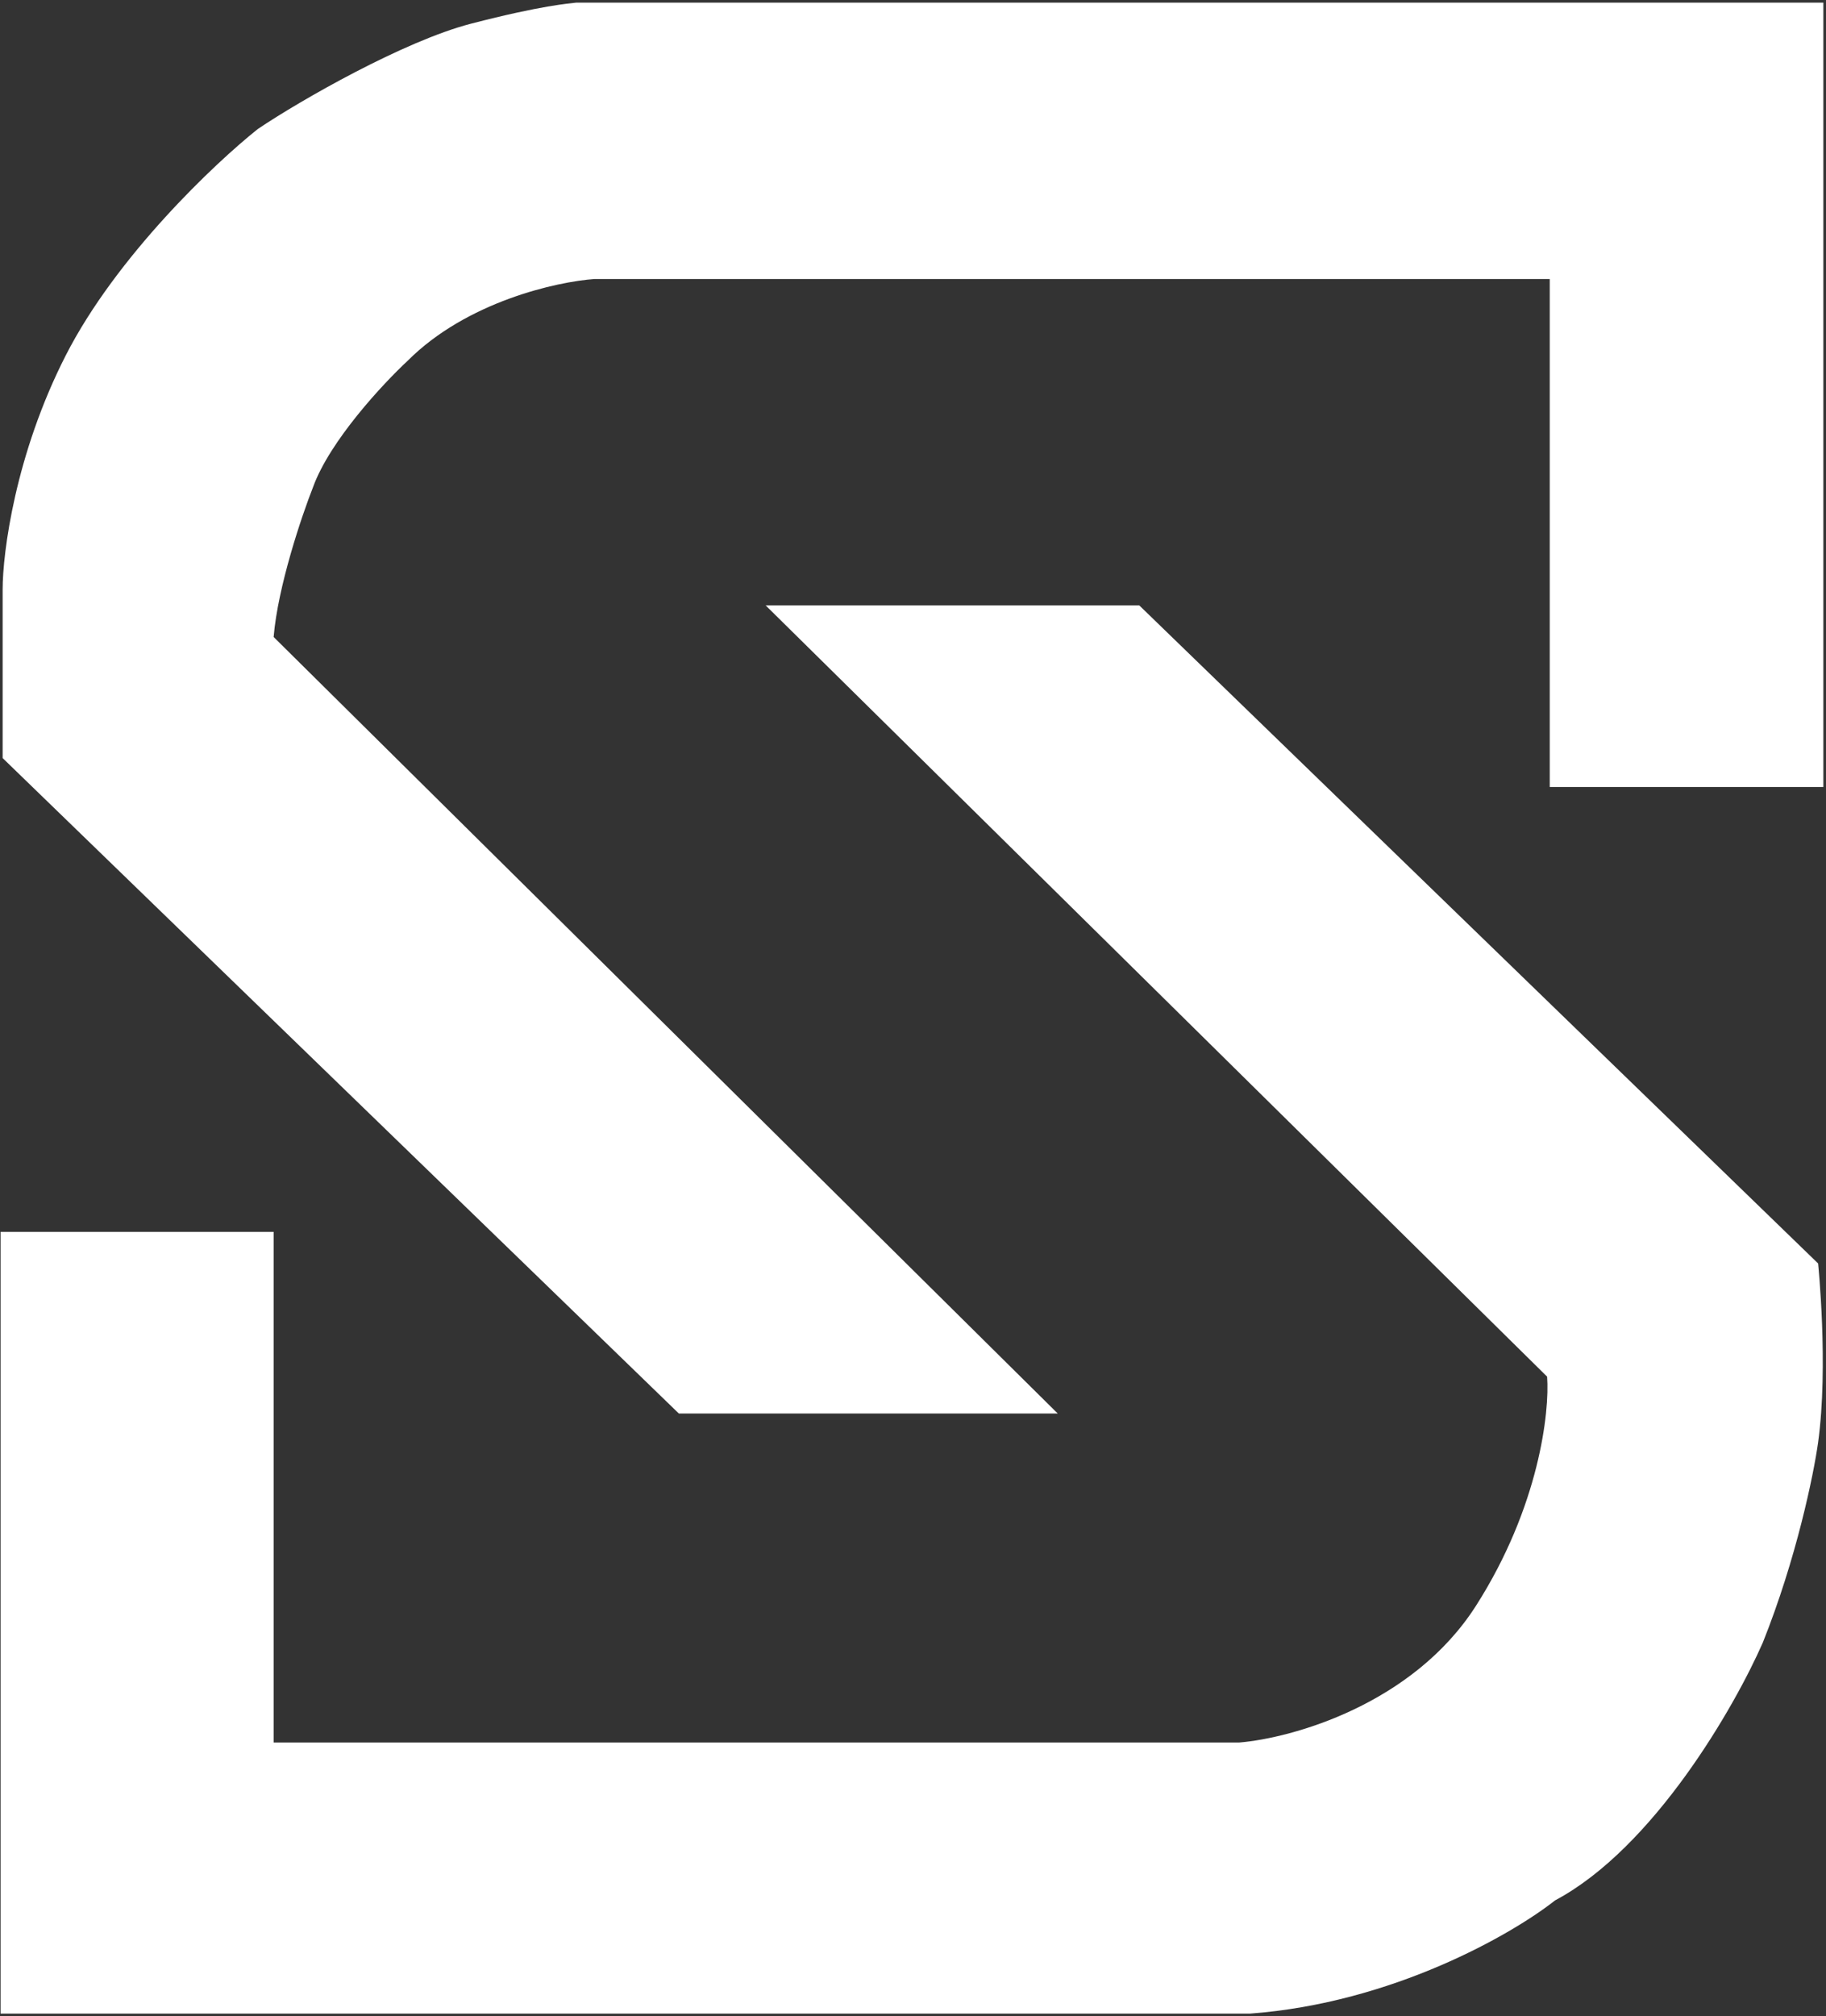 <svg width="347" height="383" viewBox="0 0 347 383" fill="none" xmlns="http://www.w3.org/2000/svg">
<rect x="0" y="0" width="347" height="383" fill="#333333" stroke="none"/>
<path d="M216.5 115H147H145.5L294 261.5C294.5 268.167 292.5 286.2 280.5 305C268.5 323.8 245.5 330.167 235.5 331H52V234H0.109V382.5H237.5C264.7 380.5 287.5 367.333 295.5 361C314.3 351 329.667 324.167 335 312C341.4 296 344.667 280 345.5 274C347.5 259.5 345.5 240 345.5 240L216.5 115Z" fill="white"/>
<path d="M129 268.5H199H201L52 121C52.8 111.4 57.333 98 59.5 92.5C62.7 83.7 72.833 72.833 77.5 68.5C88.7 57.3 105.833 53.5 113 53H294.5V149.5H346.5V0.5H138.5H109.5C108.167 0.667 103 1 89.5 4.5C76.817 7.788 57.167 19 49 24.5C40.833 31 22.1 48.7 12.5 67.5C2.9 86.3 0.5 105 0.5 112V144L129 268.5Z" fill="white"/>
</svg>
